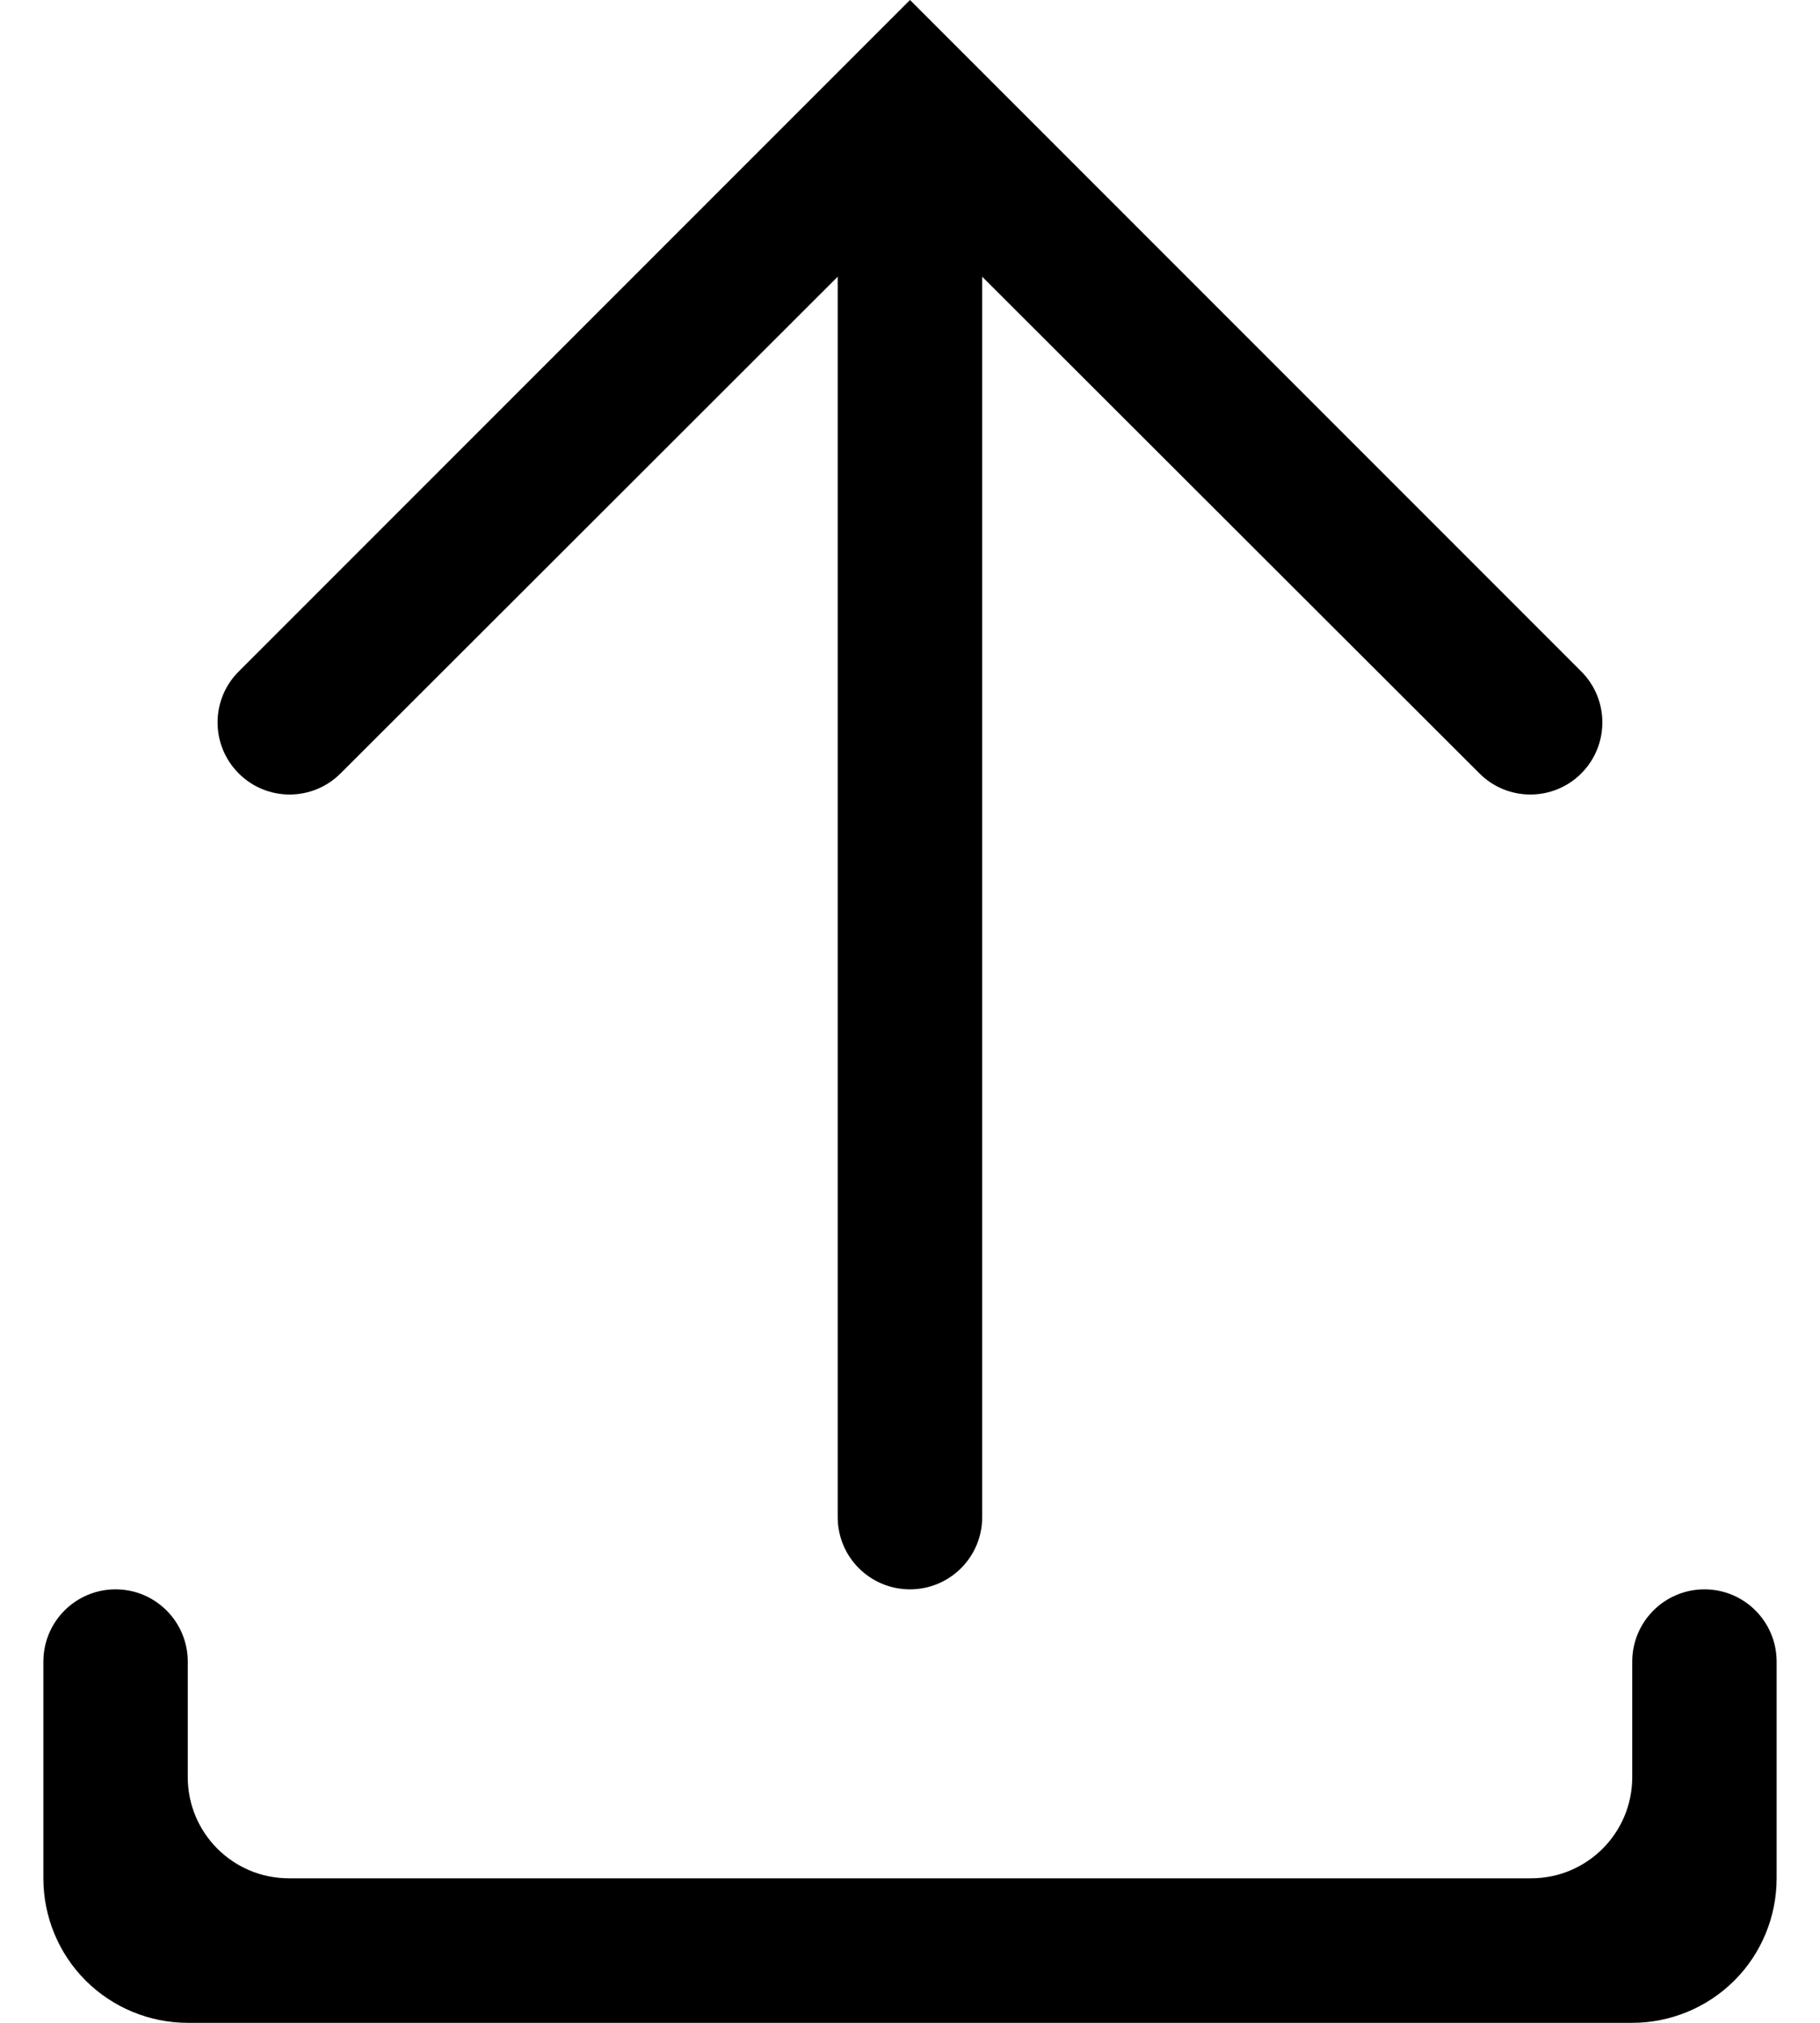 <svg  viewBox="0 0 18 20" fill="currentColor" xmlns="http://www.w3.org/2000/svg">
<path fill-rule="evenodd" clip-rule="evenodd" d="M2.361 7.647C2.082 7.368 2.082 6.917 2.361 6.639L9 0L15.639 6.639C15.917 6.917 15.917 7.368 15.639 7.647C15.361 7.925 14.91 7.925 14.632 7.647L9.714 2.736L9.714 15C9.714 15.395 9.394 15.714 9 15.714C8.605 15.714 8.285 15.395 8.285 15L8.285 2.736L3.368 7.647C3.089 7.925 2.639 7.925 2.361 7.647ZM16.143 16.429C16.143 16.034 16.463 15.714 16.857 15.714C17.252 15.714 17.571 16.034 17.571 16.429V18.571C17.571 18.95 17.421 19.314 17.153 19.582C16.885 19.849 16.522 20 16.143 20H1.857C1.478 20 1.115 19.849 0.847 19.582C0.579 19.314 0.429 18.95 0.429 18.571V16.429C0.429 16.034 0.748 15.714 1.143 15.714C1.537 15.714 1.857 16.034 1.857 16.429V17.571C1.857 18.124 2.305 18.571 2.857 18.571H15.143C15.695 18.571 16.143 18.124 16.143 17.571V16.429Z" fill="currentColor"/>
</svg>

